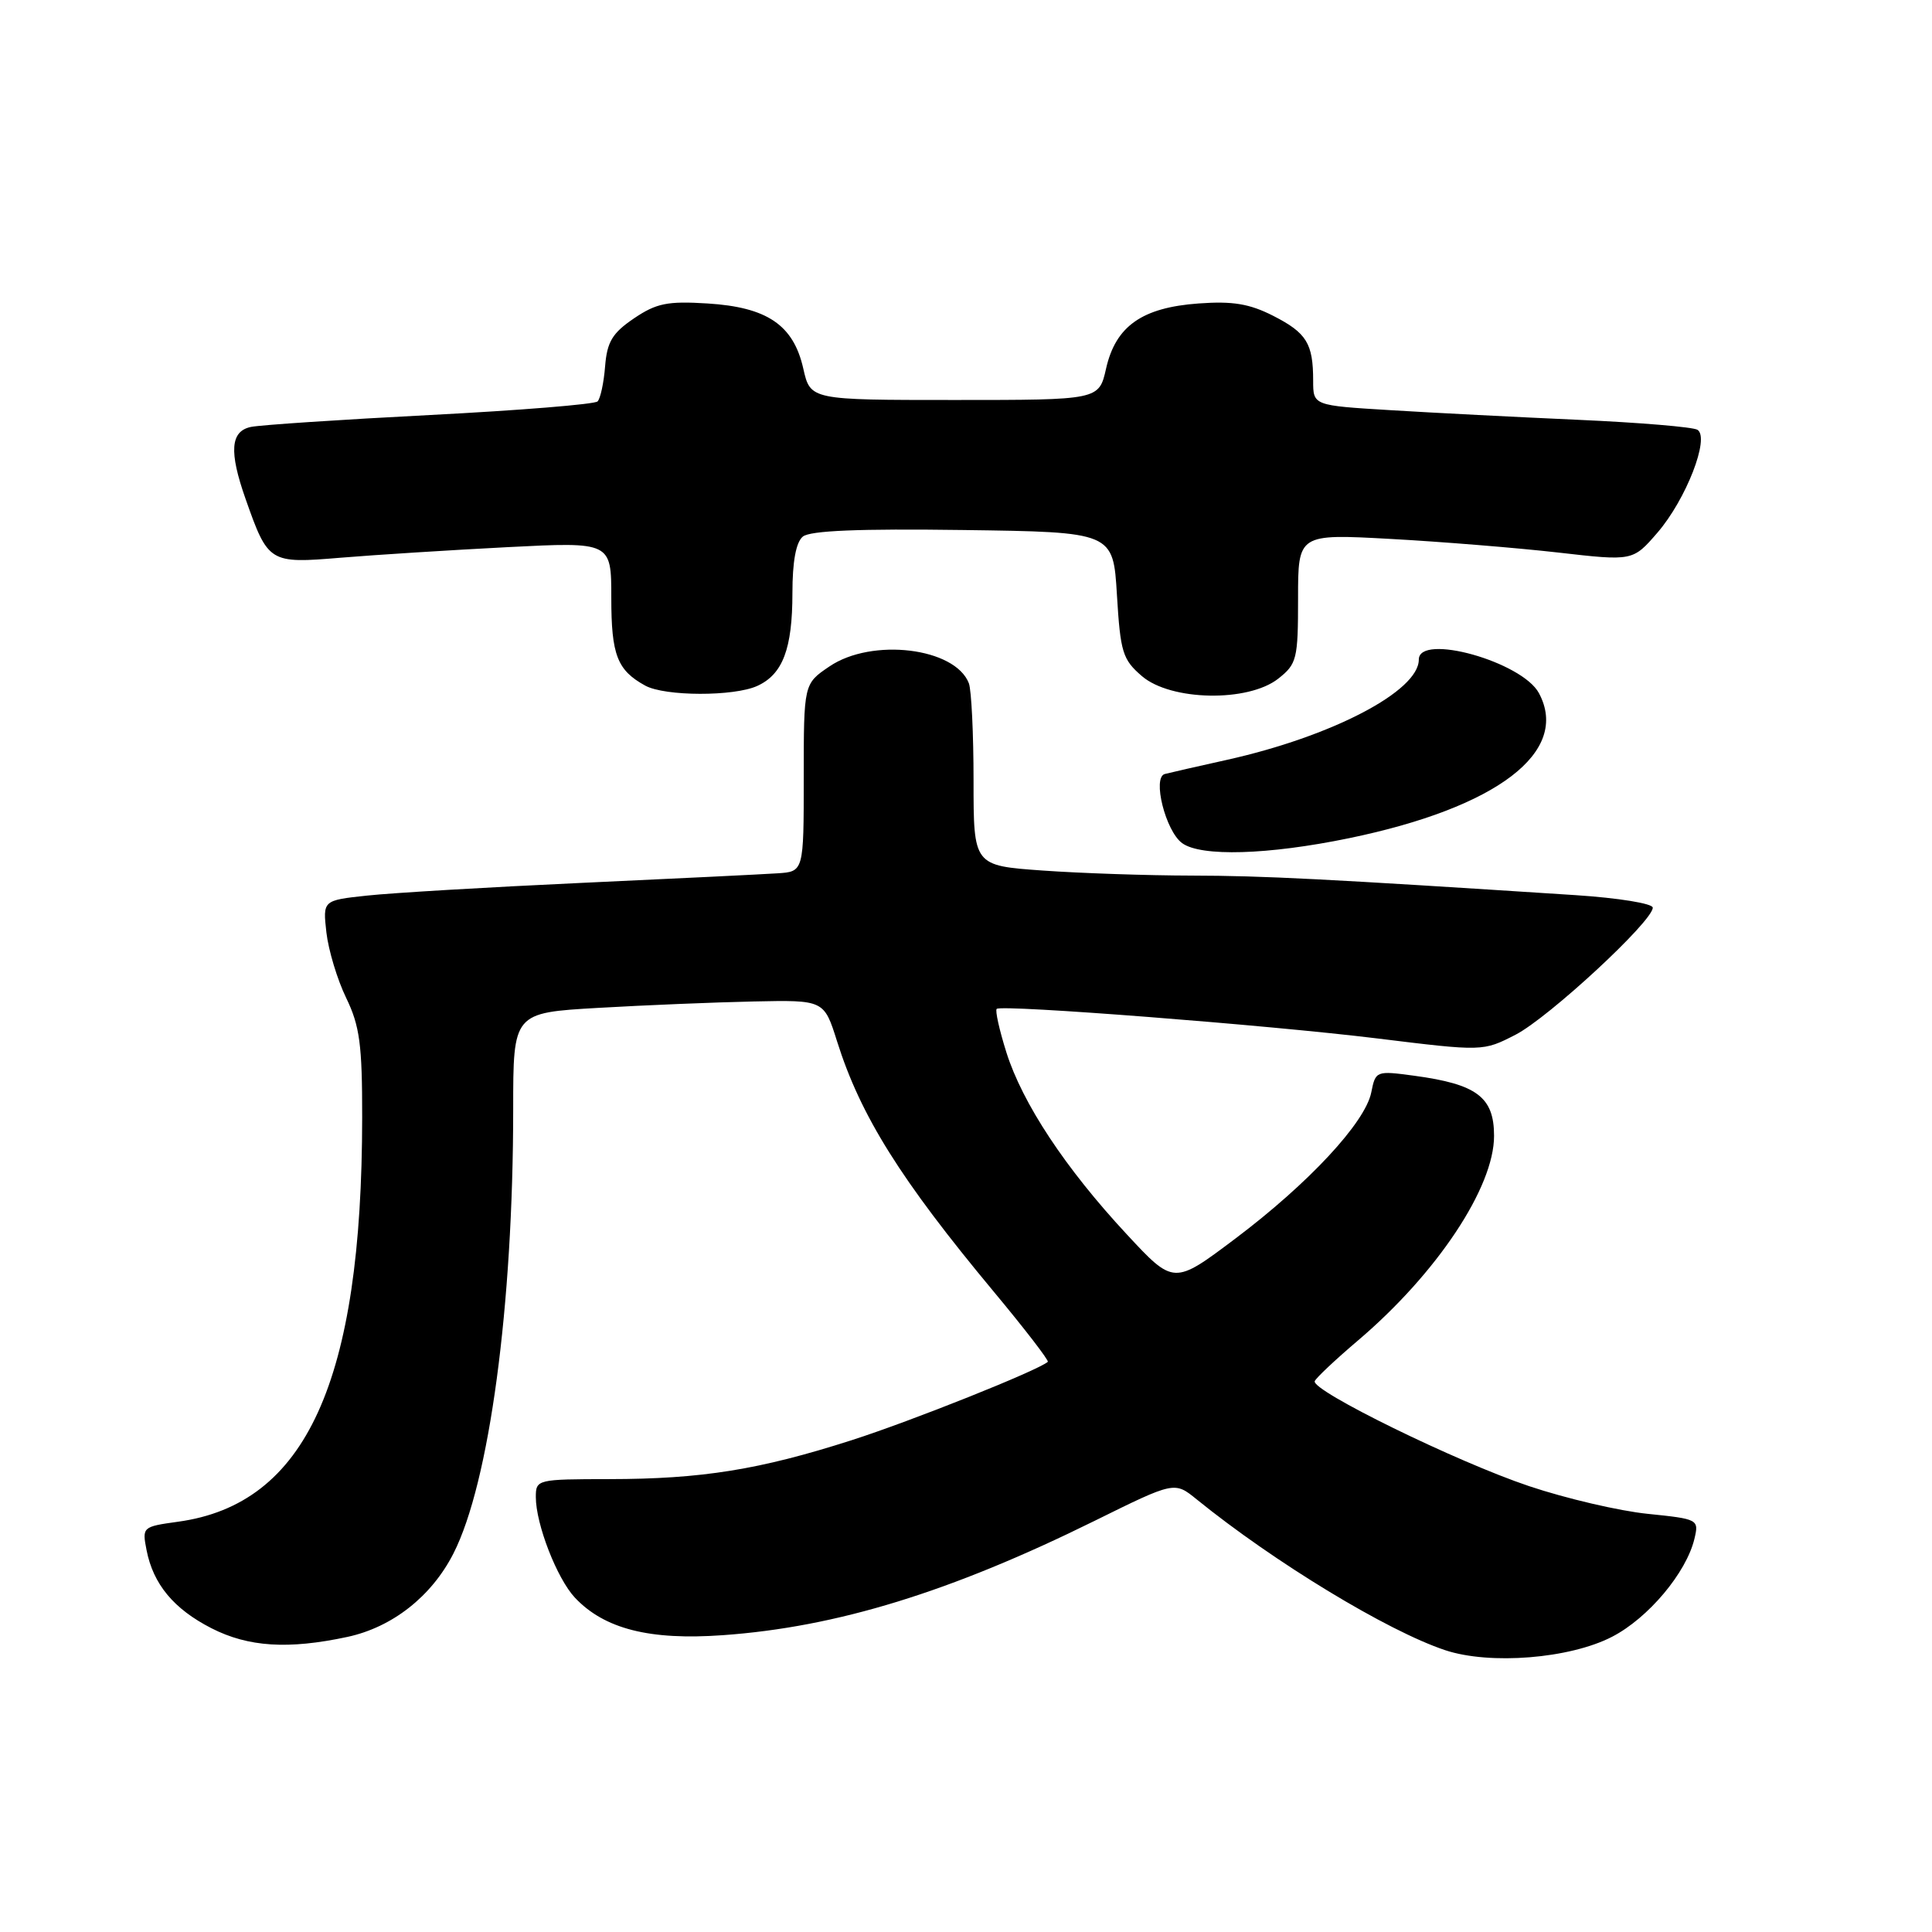 <?xml version="1.0" encoding="UTF-8" standalone="no"?>
<!DOCTYPE svg PUBLIC "-//W3C//DTD SVG 1.1//EN" "http://www.w3.org/Graphics/SVG/1.1/DTD/svg11.dtd" >
<svg xmlns="http://www.w3.org/2000/svg" xmlns:xlink="http://www.w3.org/1999/xlink" version="1.1" viewBox="0 0 256 256">
 <g >
 <path fill="currentColor"
d=" M 213.61 216.88 C 218.40 214.41 223.45 208.39 224.52 203.90 C 225.13 201.33 225.04 201.28 218.32 200.59 C 214.57 200.21 207.50 198.56 202.61 196.92 C 193.03 193.71 173.72 184.25 174.21 183.01 C 174.37 182.59 176.95 180.16 179.94 177.62 C 190.39 168.74 197.99 157.32 197.97 150.50 C 197.97 145.37 195.69 143.66 187.39 142.54 C 182.35 141.86 182.27 141.89 181.70 144.75 C 180.90 148.74 173.43 156.78 163.69 164.12 C 155.53 170.26 155.53 170.26 149.29 163.54 C 141.17 154.81 135.48 146.19 133.35 139.44 C 132.41 136.46 131.84 133.87 132.07 133.68 C 132.82 133.09 167.99 135.82 182.50 137.60 C 196.50 139.32 196.50 139.32 200.81 137.11 C 205.19 134.86 219.00 122.08 219.00 120.27 C 219.00 119.72 214.43 118.98 208.75 118.61 C 175.46 116.45 167.47 116.04 157.90 116.02 C 152.08 116.01 143.19 115.71 138.15 115.35 C 129.00 114.70 129.00 114.70 129.00 103.43 C 129.00 97.23 128.72 91.44 128.38 90.54 C 126.57 85.82 115.53 84.48 109.90 88.31 C 106.50 90.61 106.50 90.61 106.50 103.06 C 106.50 115.50 106.50 115.50 103.00 115.72 C 101.08 115.85 89.38 116.42 77.00 116.99 C 64.62 117.56 51.86 118.32 48.64 118.67 C 42.77 119.30 42.77 119.30 43.25 123.56 C 43.52 125.90 44.69 129.80 45.87 132.23 C 47.67 135.94 48.00 138.43 47.99 148.07 C 47.97 183.06 40.56 199.32 23.57 201.64 C 18.88 202.29 18.82 202.34 19.42 205.40 C 20.30 209.92 23.03 213.20 28.02 215.75 C 32.90 218.24 38.19 218.58 46.03 216.90 C 51.98 215.62 57.18 211.54 60.08 205.85 C 64.84 196.51 68.00 173.04 68.00 146.95 C 68.00 134.20 68.00 134.20 79.25 133.55 C 85.44 133.19 94.70 132.81 99.84 132.70 C 109.19 132.50 109.19 132.50 110.92 138.00 C 114.03 147.85 119.32 156.30 131.65 171.12 C 135.79 176.09 139.02 180.29 138.84 180.45 C 137.53 181.60 120.73 188.31 112.83 190.84 C 100.63 194.75 92.96 195.98 80.75 195.99 C 71.16 196.00 71.00 196.04 71.00 198.37 C 71.00 201.96 73.80 209.16 76.18 211.70 C 80.08 215.84 86.08 217.37 95.78 216.67 C 110.85 215.60 125.93 210.96 145.06 201.51 C 155.63 196.29 155.63 196.29 158.56 198.67 C 168.85 207.01 183.86 216.12 191.50 218.66 C 197.44 220.63 208.01 219.78 213.61 216.88 Z  M 178.73 111.07 C 198.40 107.01 208.08 99.62 203.92 91.85 C 201.69 87.68 188.00 83.85 188.00 87.40 C 188.00 91.58 176.49 97.59 162.55 100.69 C 158.67 101.55 154.98 102.39 154.34 102.56 C 152.66 103.01 154.44 110.12 156.64 111.72 C 159.13 113.54 168.02 113.28 178.73 111.07 Z  M 100.34 90.89 C 103.72 89.35 105.00 85.97 105.00 78.58 C 105.00 74.42 105.47 71.85 106.38 71.10 C 107.34 70.31 113.82 70.04 127.63 70.23 C 147.50 70.50 147.50 70.50 148.00 78.84 C 148.46 86.44 148.75 87.39 151.31 89.59 C 155.14 92.88 165.37 93.07 169.37 89.93 C 171.84 87.98 172.00 87.35 172.00 79.30 C 172.00 70.74 172.00 70.74 184.25 71.41 C 190.99 71.78 200.97 72.59 206.43 73.21 C 216.36 74.35 216.36 74.35 219.62 70.58 C 223.41 66.19 226.60 57.99 224.92 56.95 C 224.33 56.58 217.24 55.99 209.17 55.63 C 201.10 55.27 189.89 54.70 184.25 54.35 C 174.00 53.73 174.00 53.73 174.00 50.45 C 174.00 45.51 173.14 44.11 168.71 41.85 C 165.57 40.25 163.34 39.88 158.82 40.21 C 151.33 40.75 147.83 43.21 146.56 48.84 C 145.62 53.00 145.62 53.00 126.50 53.00 C 107.38 53.00 107.38 53.00 106.44 48.84 C 105.14 43.06 101.65 40.70 93.74 40.21 C 88.44 39.88 86.97 40.18 84.00 42.19 C 81.14 44.13 80.44 45.29 80.18 48.53 C 80.01 50.71 79.56 52.81 79.18 53.19 C 78.81 53.57 68.83 54.38 57.00 54.99 C 45.17 55.60 34.49 56.31 33.25 56.57 C 30.53 57.14 30.33 59.84 32.54 66.11 C 35.53 74.60 35.69 74.69 45.14 73.90 C 49.74 73.52 59.69 72.89 67.25 72.50 C 81.00 71.80 81.00 71.80 81.00 79.21 C 81.00 86.79 81.78 88.81 85.50 90.85 C 88.12 92.28 97.24 92.30 100.34 90.89 Z "/>
</g>
</svg>